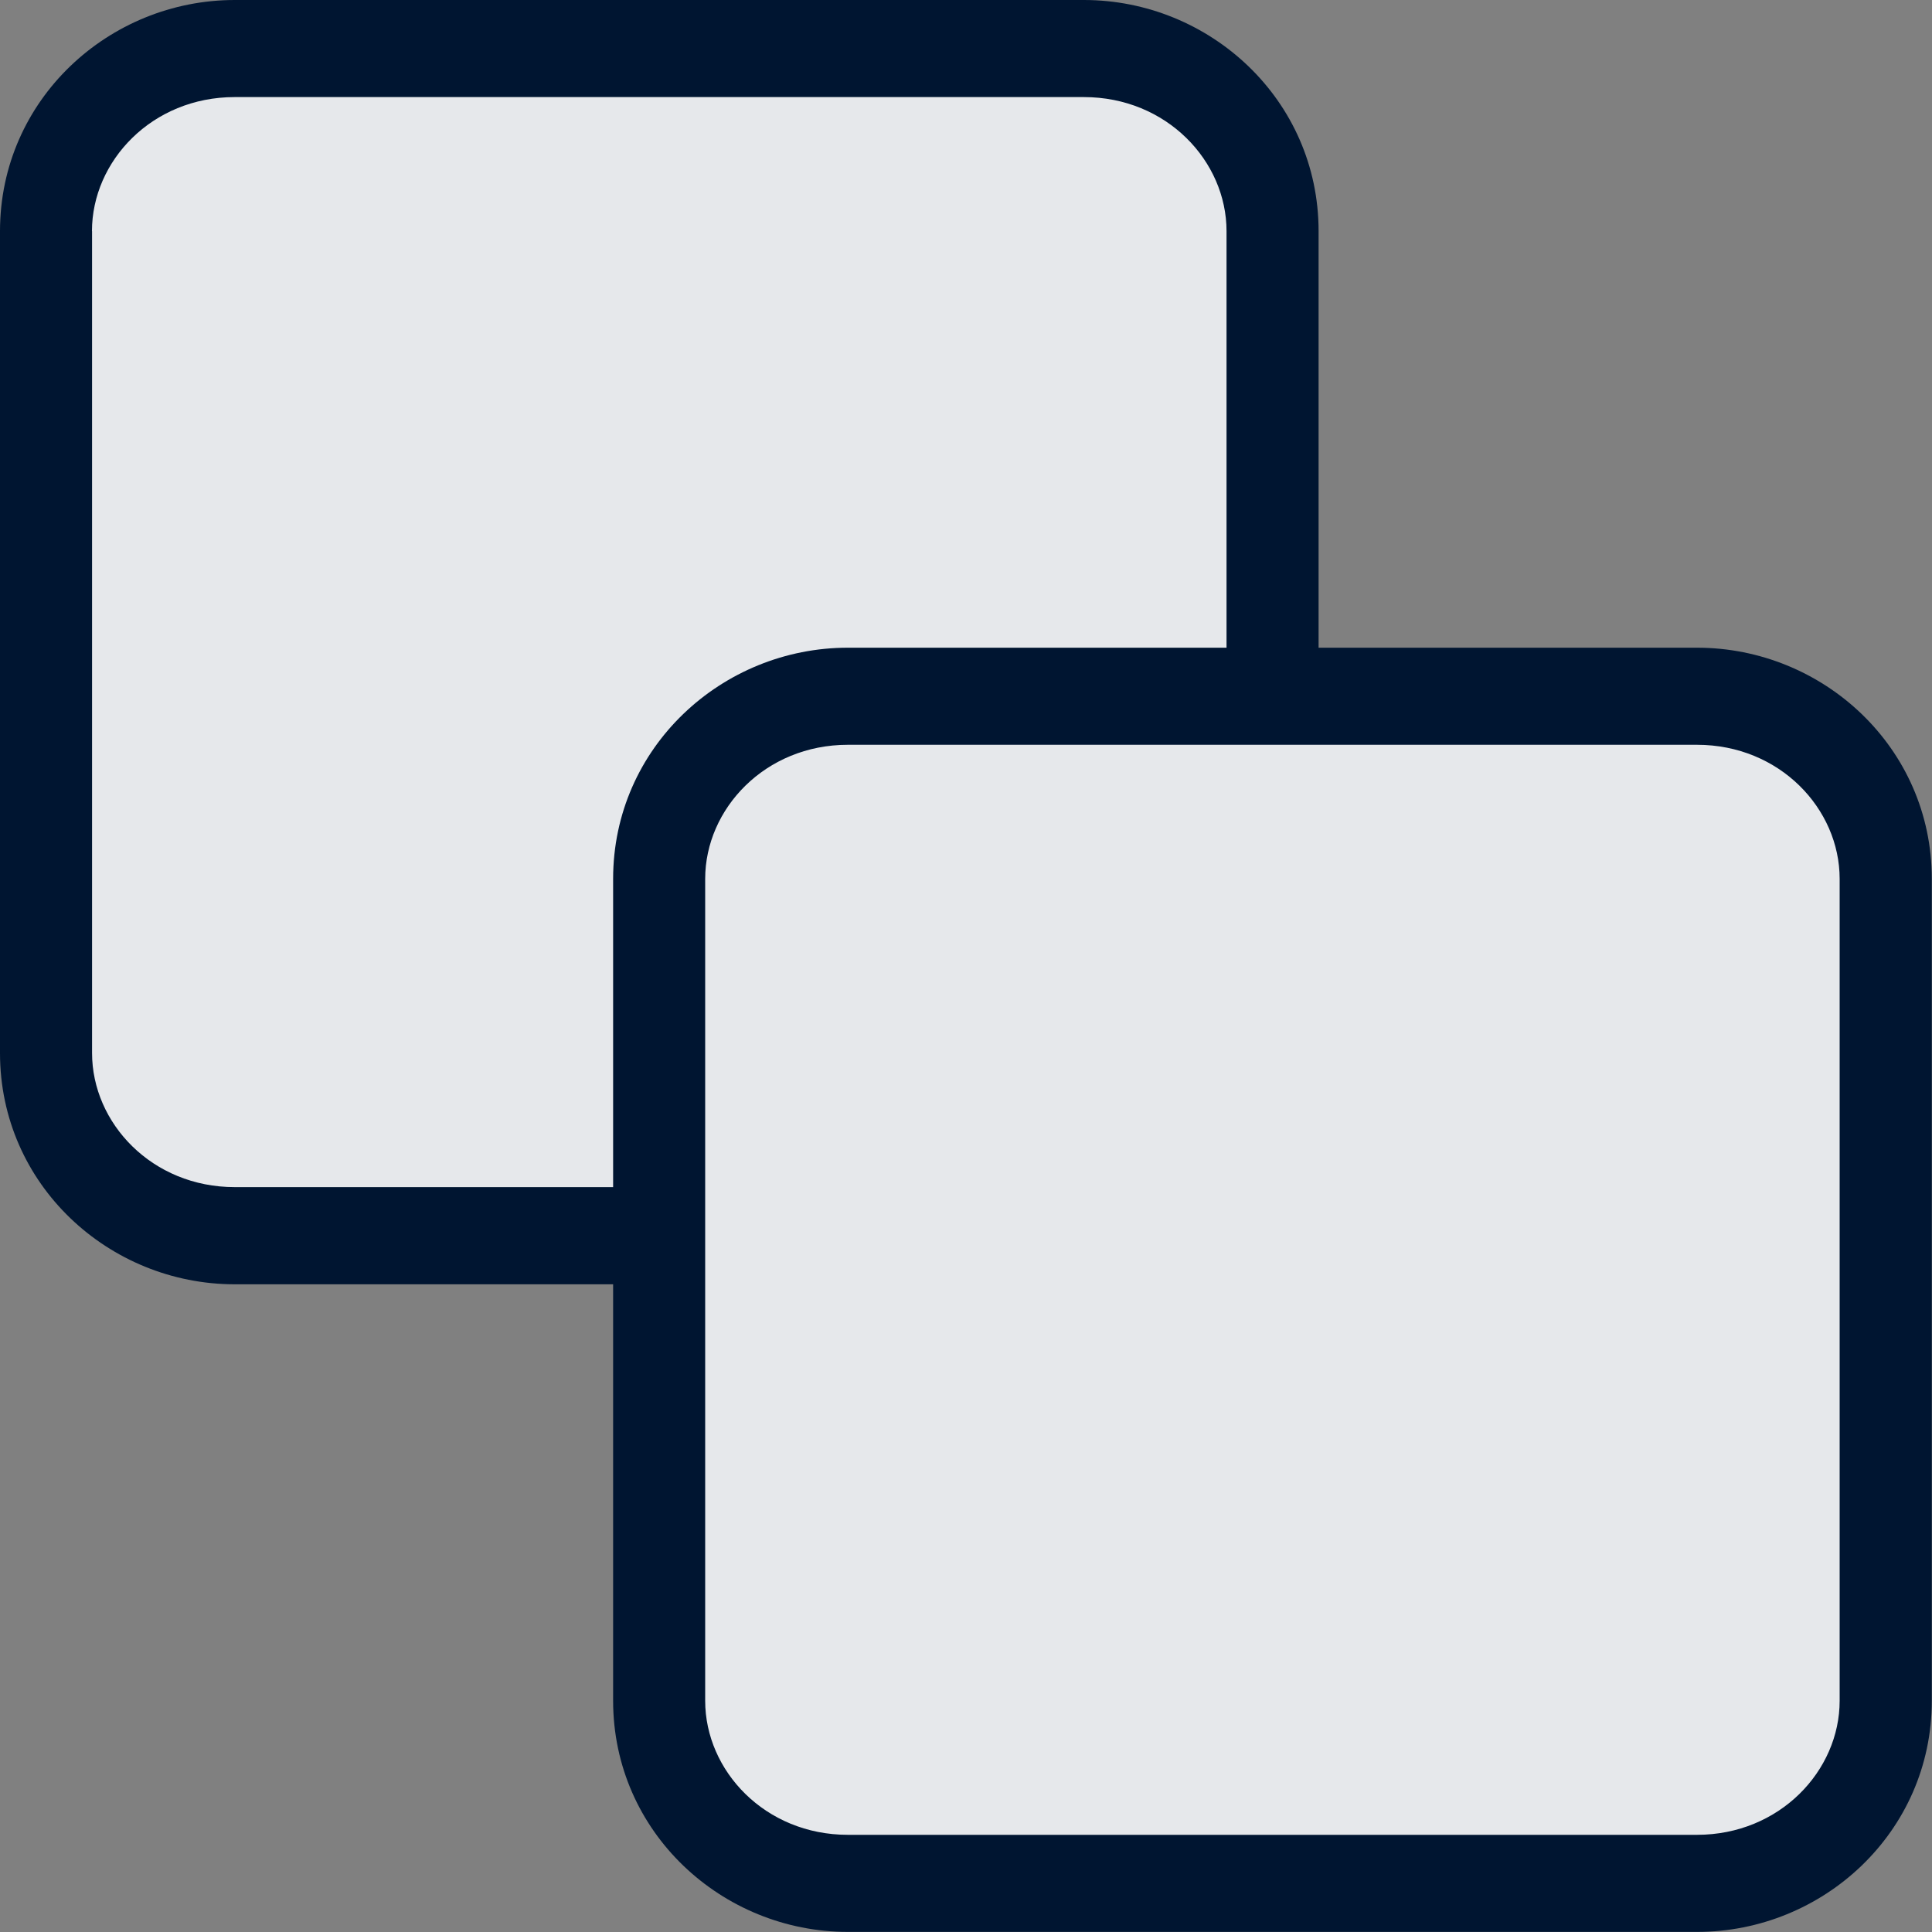 <?xml version="1.0" encoding="UTF-8"?><svg id="Icon" xmlns="http://www.w3.org/2000/svg" viewBox="0 0 20 20"><rect x="0" y="0" width="20" height="20" fill="#808080" stroke="none"/><path id="Solid_Fill" d="M2.429,.499H11.22c1.079,0,1.953,.847,1.953,1.891V7.204h4.394c1.079,0,1.954,.847,1.954,1.891v8.508c0,1.044-.875,1.891-1.954,1.891H8.777c-1.079,0-1.953-.847-1.953-1.891v-4.814H2.429c-1.079,0-1.954-.847-1.954-1.891V2.39C.476,1.345,1.35,.499,2.429,.499Z" fill="#001531"/><path id="Opacity_Fill" d="M2.429,.499H11.22c1.079,0,1.953,.847,1.953,1.891V7.204h4.394c1.079,0,1.954,.847,1.954,1.891v8.508c0,1.044-.875,1.891-1.954,1.891H8.777c-1.079,0-1.953-.847-1.953-1.891v-4.814H2.429c-1.079,0-1.954-.847-1.954-1.891V2.39C.476,1.345,1.35,.499,2.429,.499Z" fill="rgba(255,255,255,.9)"/><path id="Outline" d="M6.348,13.295H2.43c-1.302,0-2.43-1.031-2.43-2.393V2.393C0,1.031,1.128,0,2.43,0H11.22c1.302,0,2.43,1.031,2.43,2.393V6.705h3.918c1.302,0,2.43,1.031,2.43,2.393v8.508c0,1.362-1.128,2.393-2.43,2.393H8.777c-1.302,0-2.43-1.031-2.43-2.393v-4.312ZM.952,2.393c0-.726,.622-1.388,1.477-1.388H11.22c.856,0,1.477,.662,1.477,1.388V6.705h-3.92c-1.302,0-2.43,1.031-2.43,2.393v3.191H2.43c-.856,0-1.477-.662-1.477-1.388V2.393Zm6.348,6.705c0-.726,.622-1.388,1.477-1.388h8.79c.856,0,1.477,.662,1.477,1.388v8.508c0,.726-.622,1.388-1.477,1.388H8.777c-.856,0-1.477-.662-1.477-1.388V9.099Z" fill="#001531" fill-rule="evenodd"/></svg>